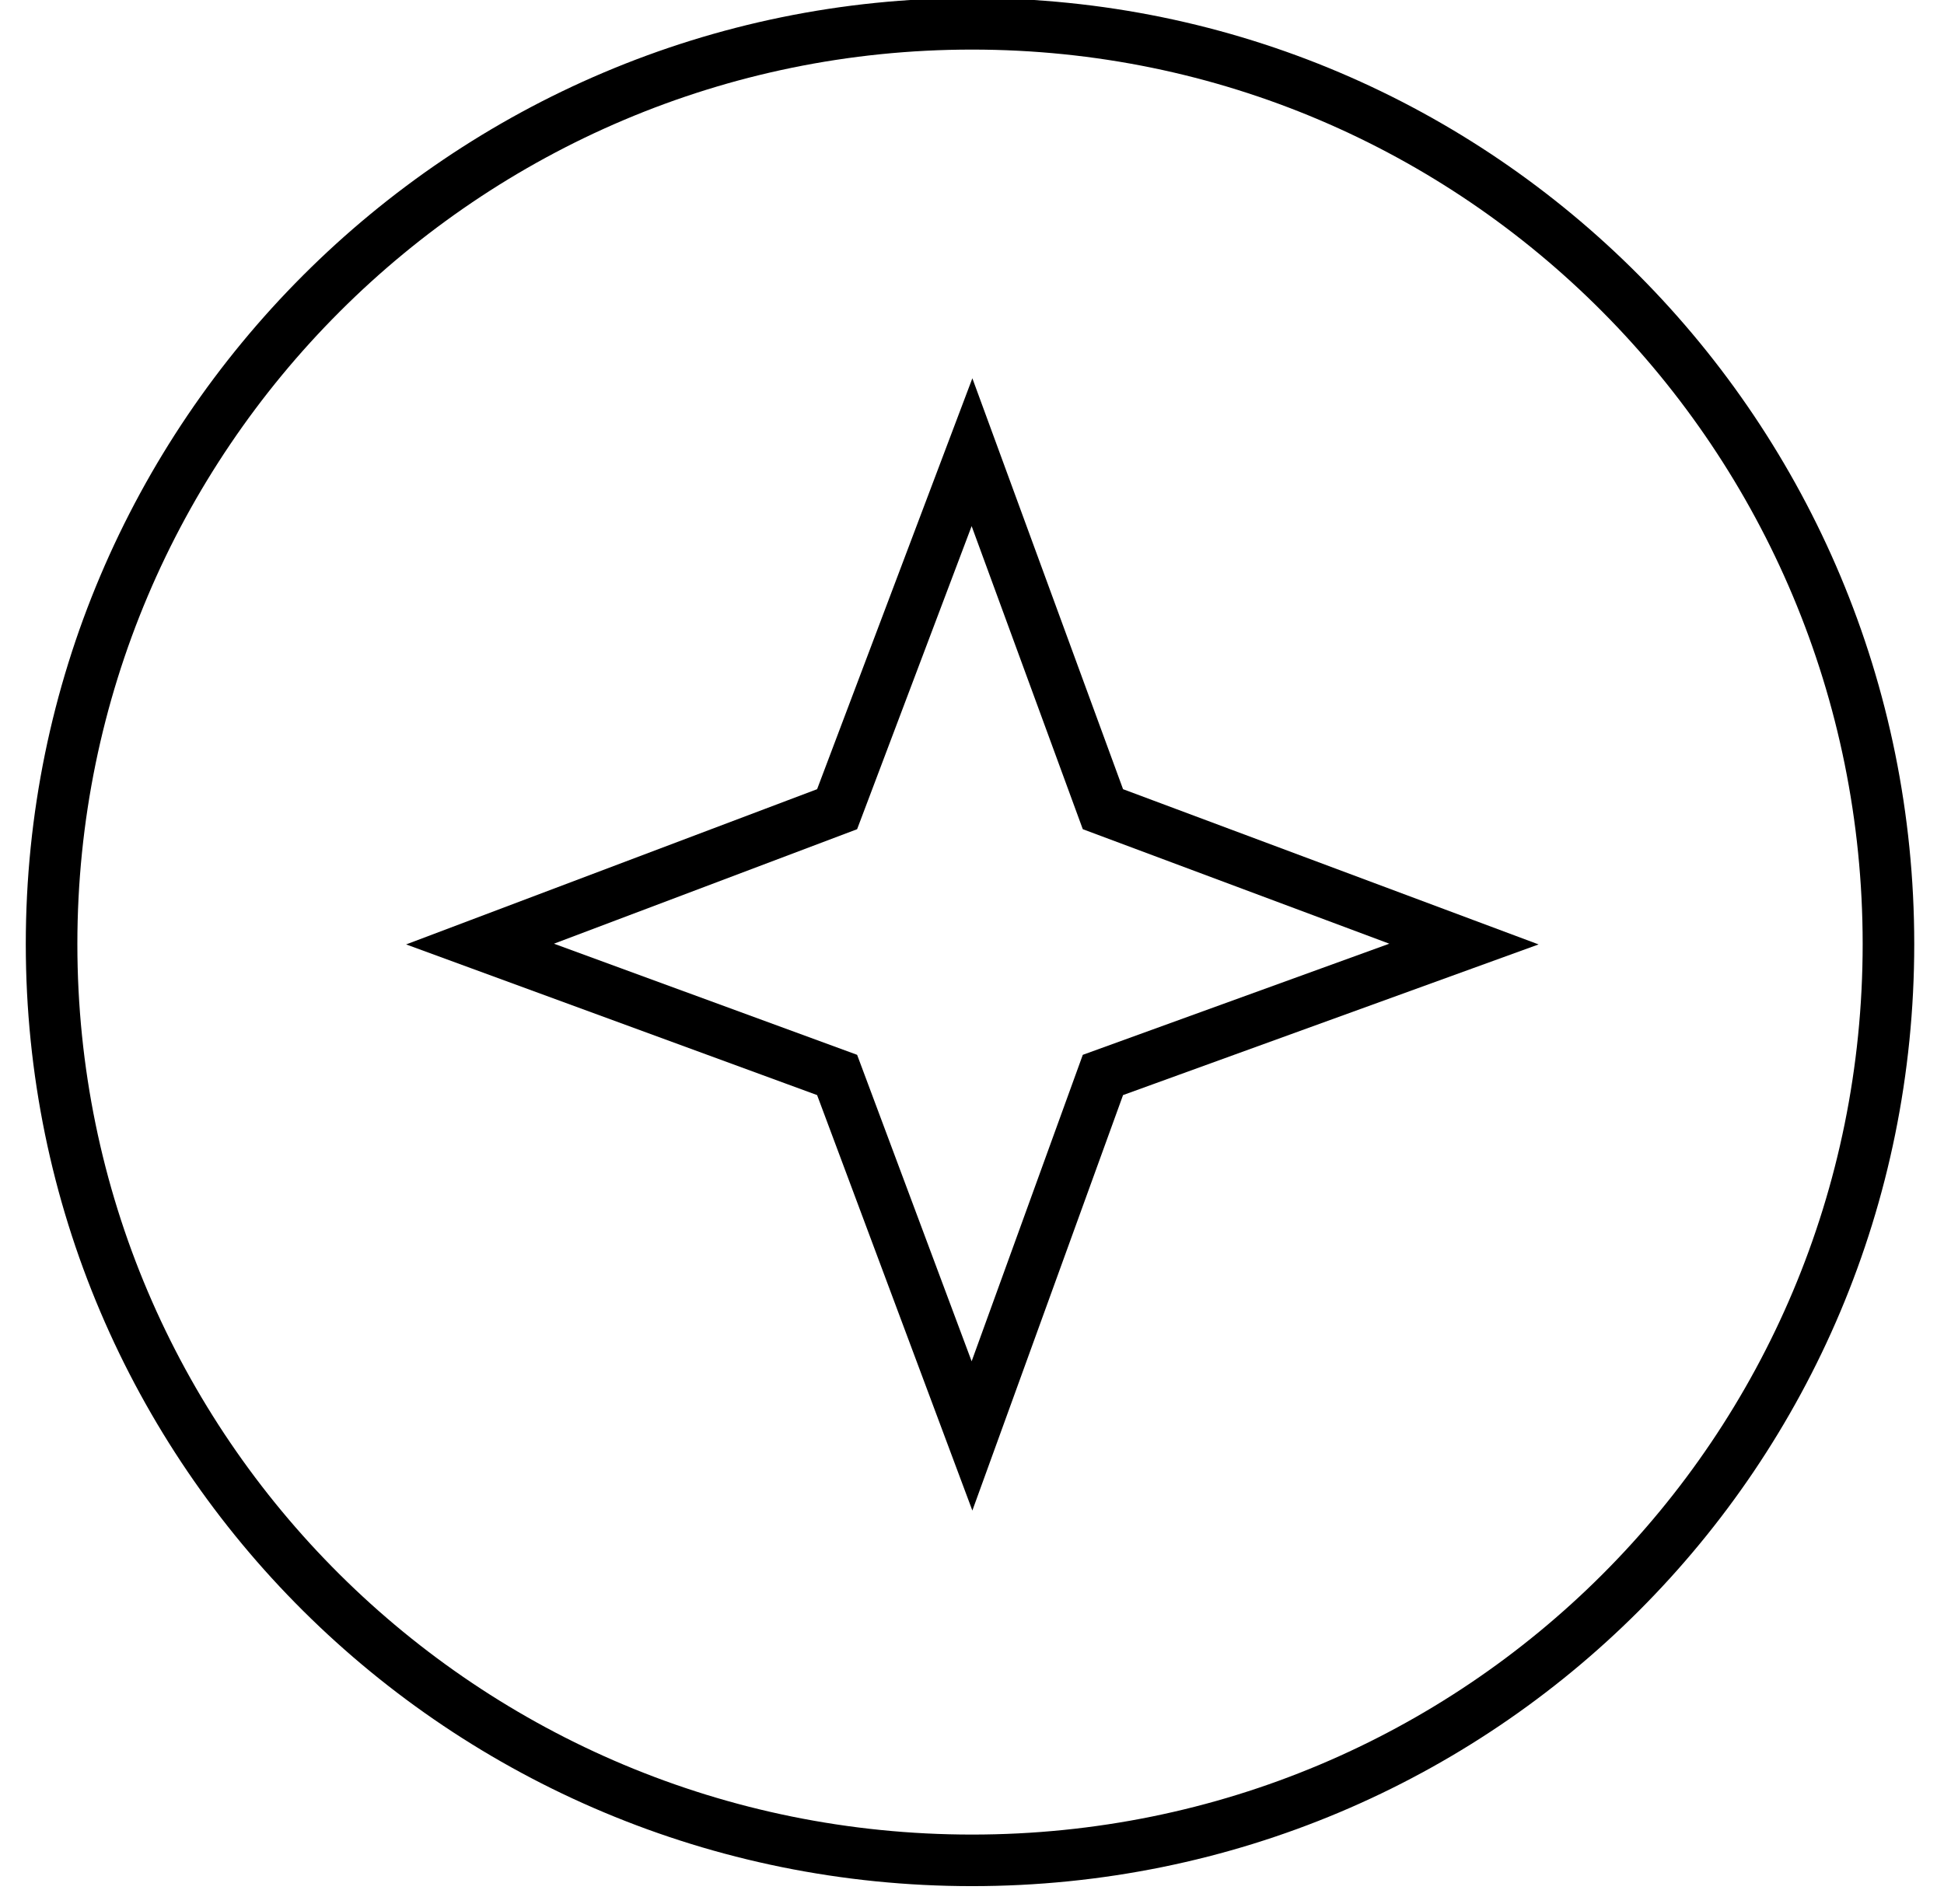 <svg version="1.2" xmlns="http://www.w3.org/2000/svg" viewBox="0 0 49 48" width="49" height="48">
	<g id="&lt;Group&gt;">
		<path id="&lt;Path&gt;" fill="none" stroke="#000000" stroke-miterlimit="10" stroke-width="1.3" d="m24.5 46.9c-12.8 0-23.2-10.3-23.2-23.1 0-12.8 10.4-23.2 23.2-23.2 12.8 0 23.1 10.4 23.1 23.2 0 12.8-10.3 23.1-23.1 23.1z"/>
		<path id="&lt;Path&gt;" fill="none" stroke="#000000" stroke-miterlimit="10" stroke-width="1.3" d="m24.5 11.4l3.3 9 9.1 3.4-9.1 3.3-3.3 9.1-3.4-9.1-9-3.3 9-3.4z"/>
	</g>
</svg>